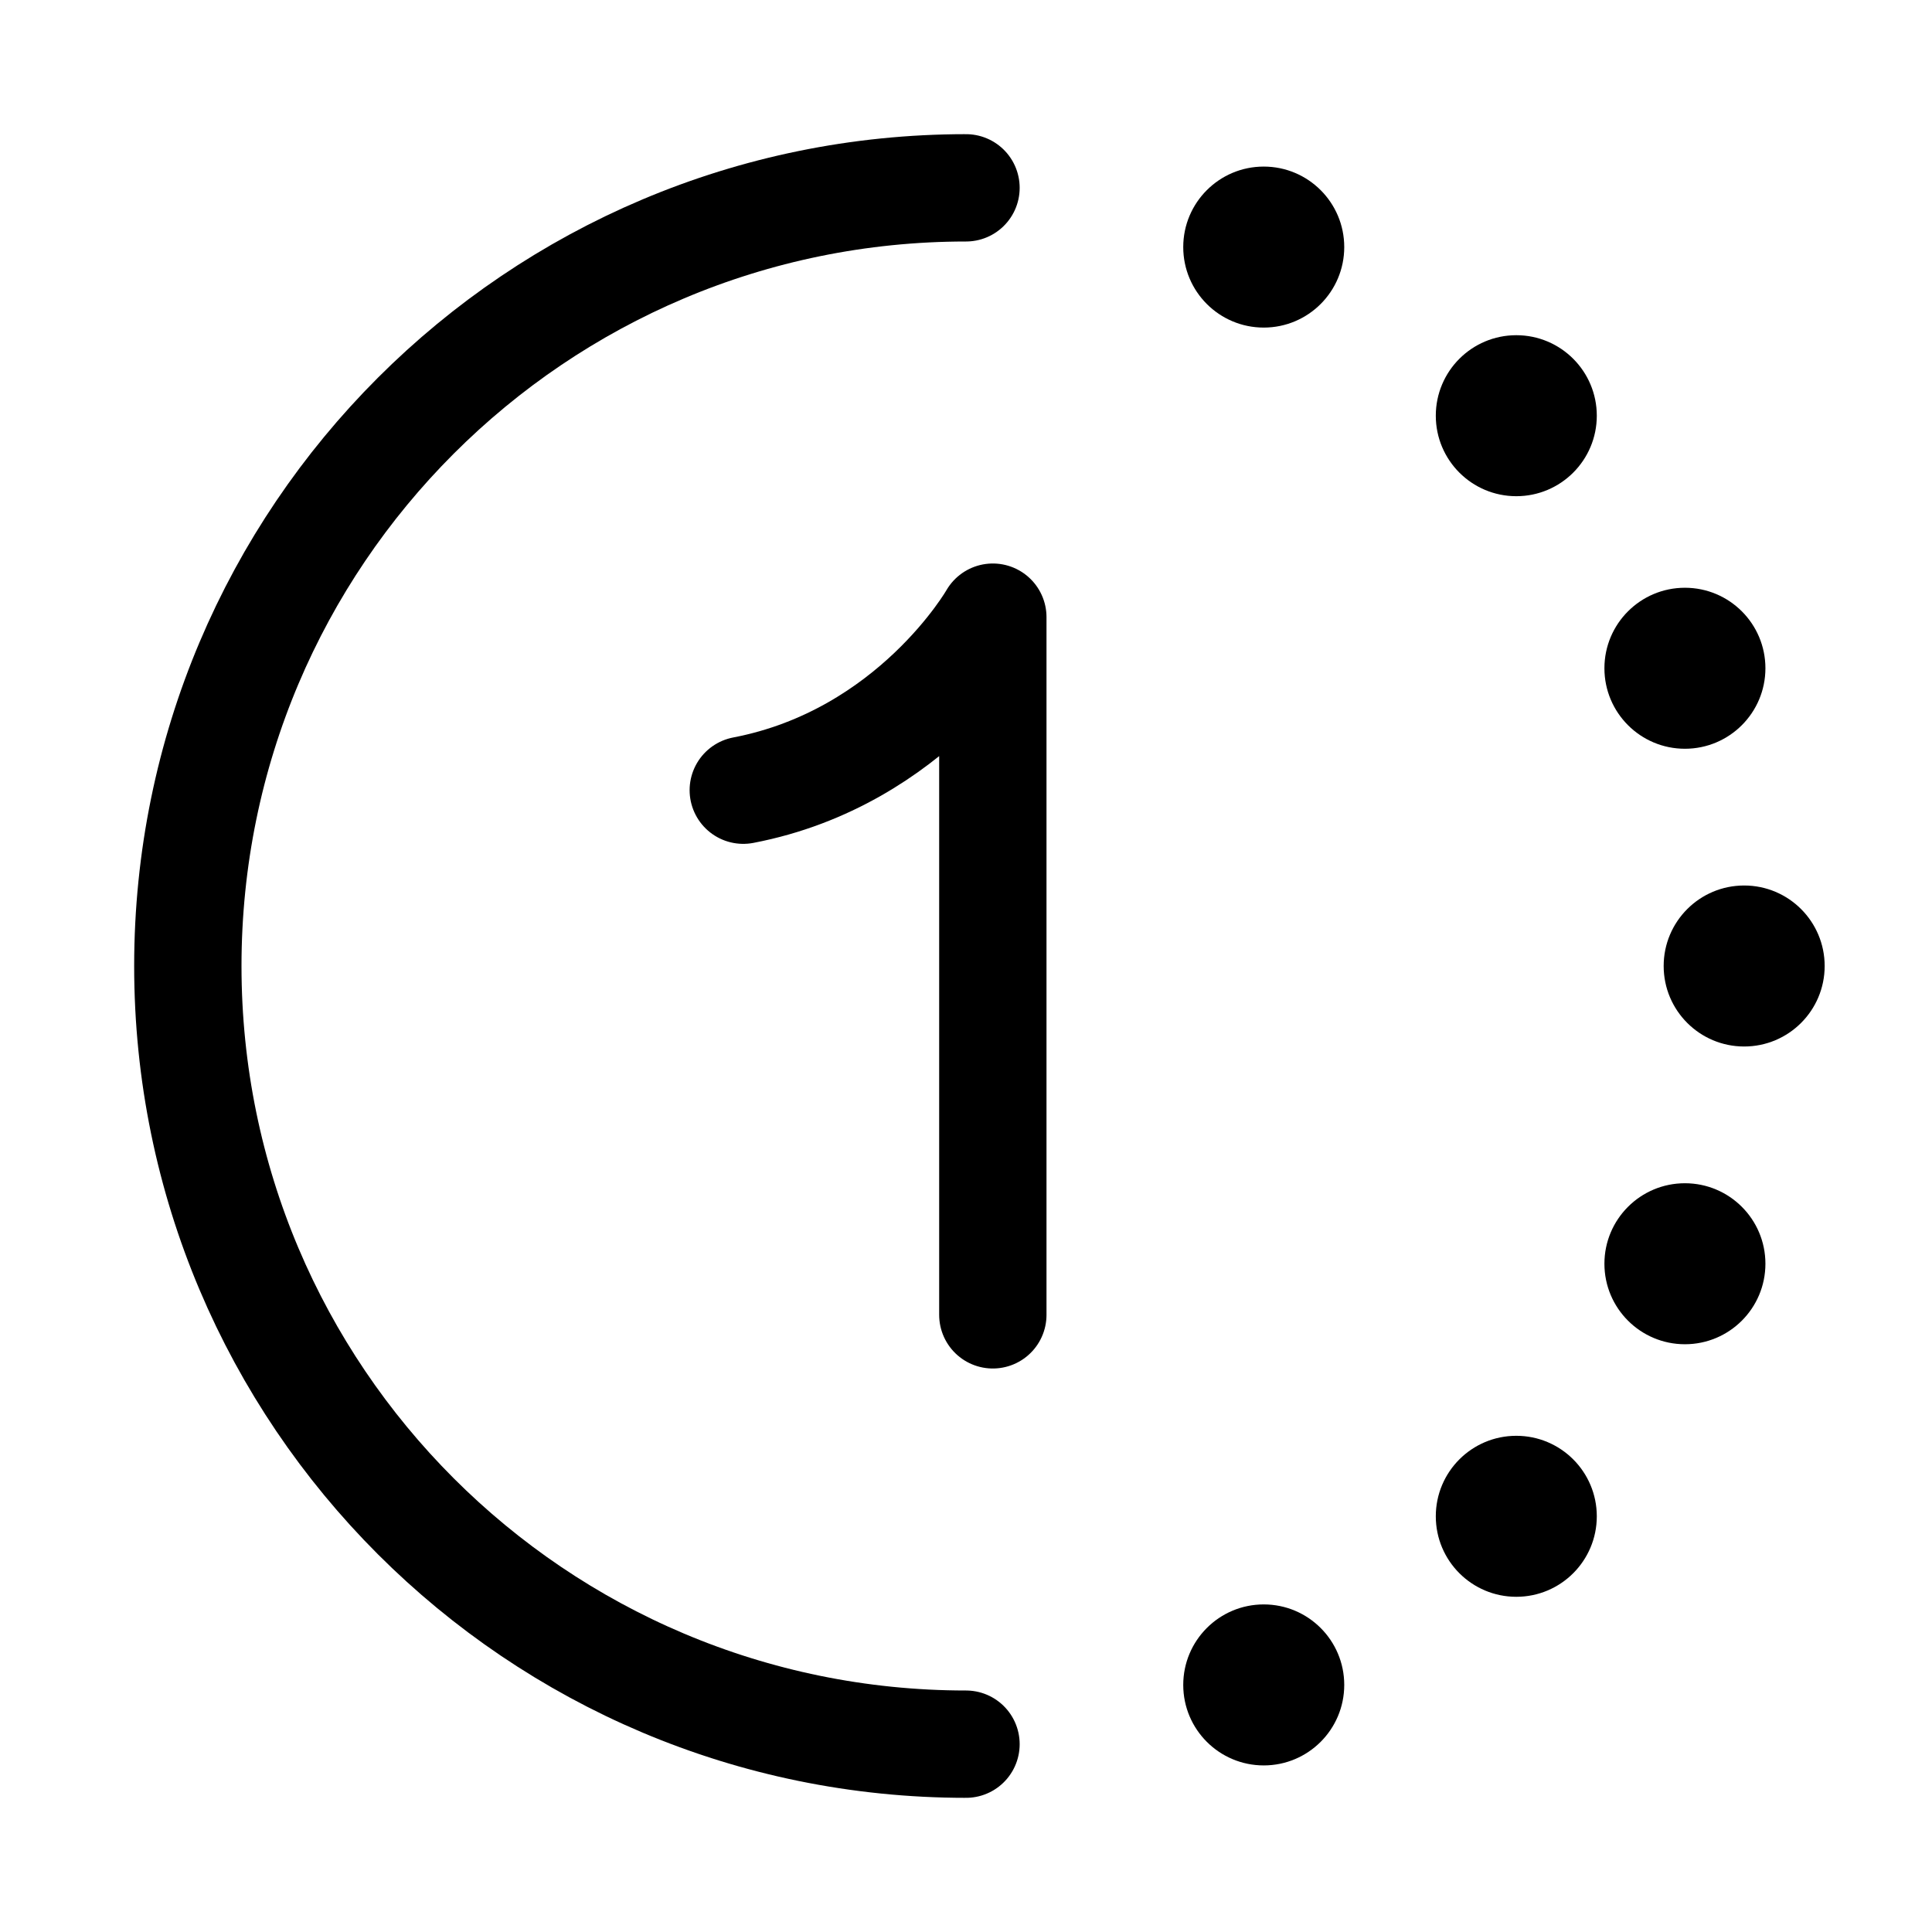 <svg xmlns="http://www.w3.org/2000/svg" height="18" width="18" viewBox="0 0 18 18"><title>half dotted circle one</title><g fill="none" stroke="currentColor" class="nc-icon-wrapper"><path d="M9,16.25c-4.004,0-7.25-3.246-7.25-7.25S4.996,1.75,9,1.75" stroke-linecap="round" stroke-linejoin="round"></path><circle cx="14.127" cy="14.127" r=".75" fill="currentColor" stroke="none"></circle><circle cx="16.25" cy="9" r=".75" fill="currentColor" stroke="none"></circle><circle cx="14.127" cy="3.873" r=".75" fill="currentColor" stroke="none"></circle><circle cx="11.774" cy="15.698" r=".75" fill="currentColor" stroke="none"></circle><circle cx="15.698" cy="11.774" r=".75" fill="currentColor" stroke="none"></circle><circle cx="15.698" cy="6.226" r=".75" fill="currentColor" stroke="none"></circle><circle cx="11.774" cy="2.302" r=".75" fill="currentColor" stroke="none"></circle><path d="M9.25,12.25V5.75s-.745,1.309-2.325,1.612" stroke="currentColor" stroke-linecap="round" stroke-linejoin="round"></path></g></svg>
